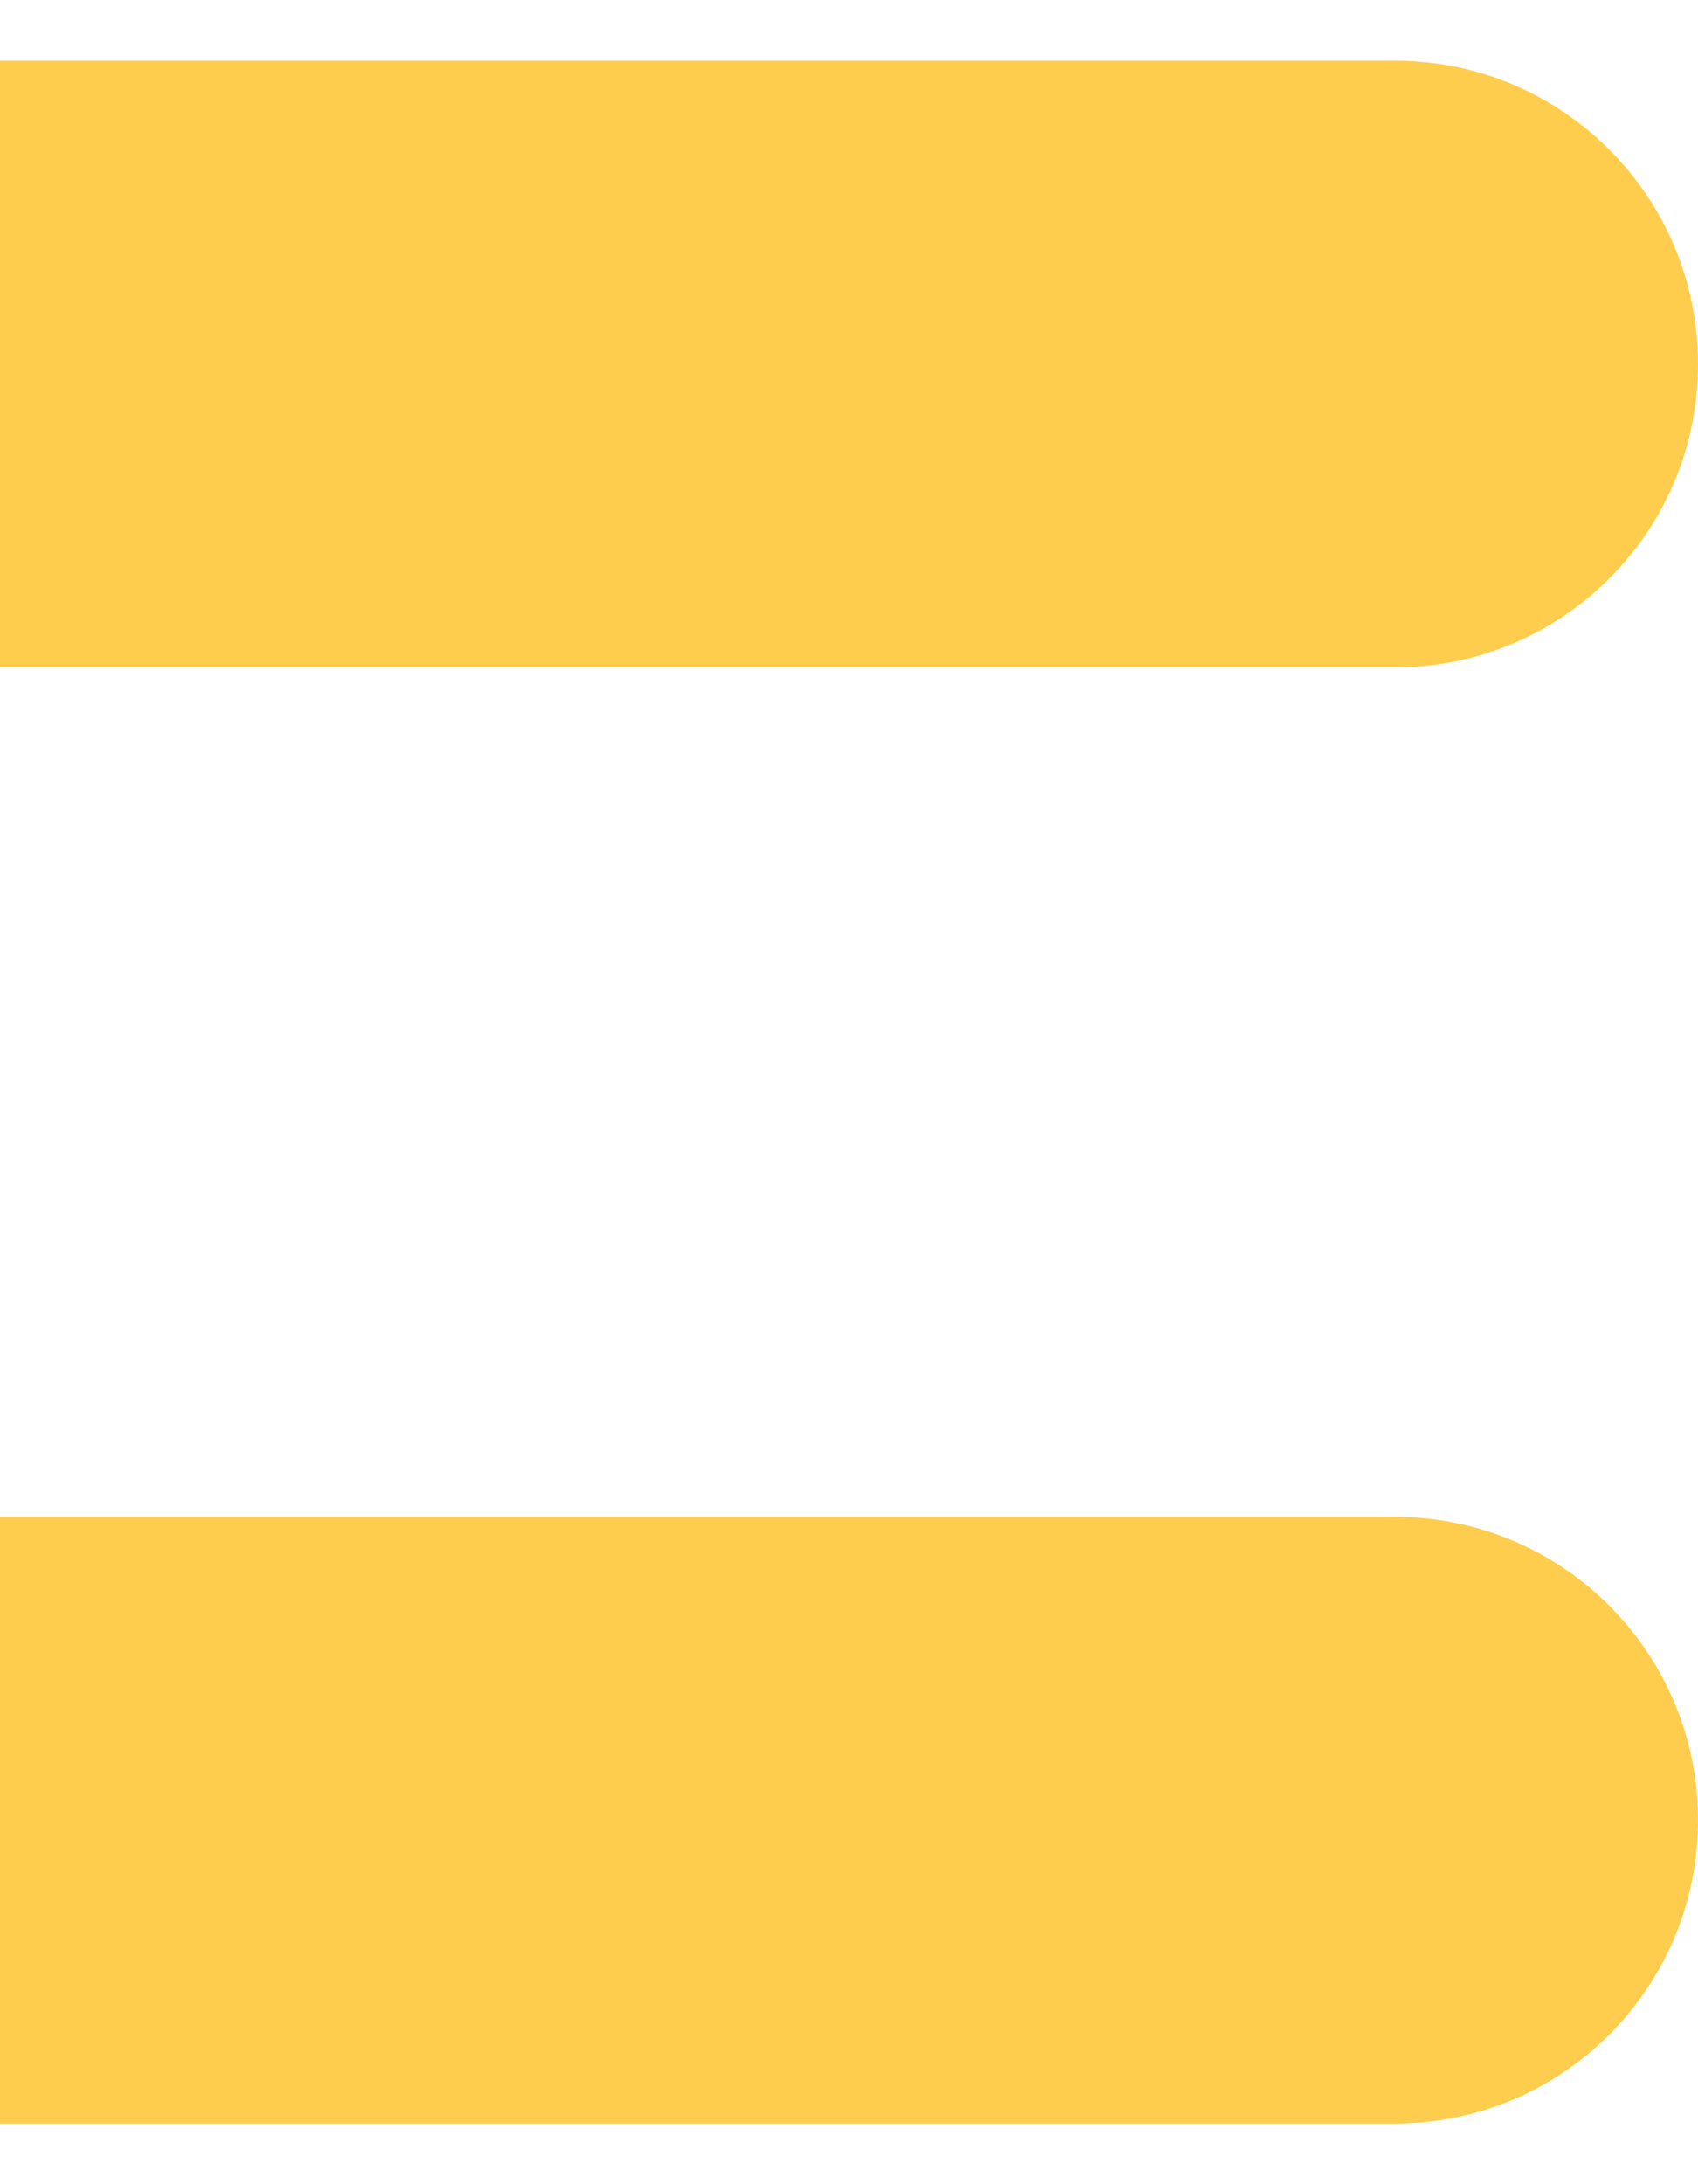 <svg width="14" height="18" viewBox="0 0 14 18" fill="none" xmlns="http://www.w3.org/2000/svg">
<path d="M0 0.5H11.5C12.881 0.5 14 1.619 14 3C14 4.381 12.881 5.5 11.5 5.5H0V0.5Z" fill="#FFCD4D"/>
<path d="M0 12.5H11.5C12.881 12.5 14 13.619 14 15C14 16.381 12.881 17.5 11.5 17.5H0V12.5Z" fill="#FFCD4D"/>
</svg>
